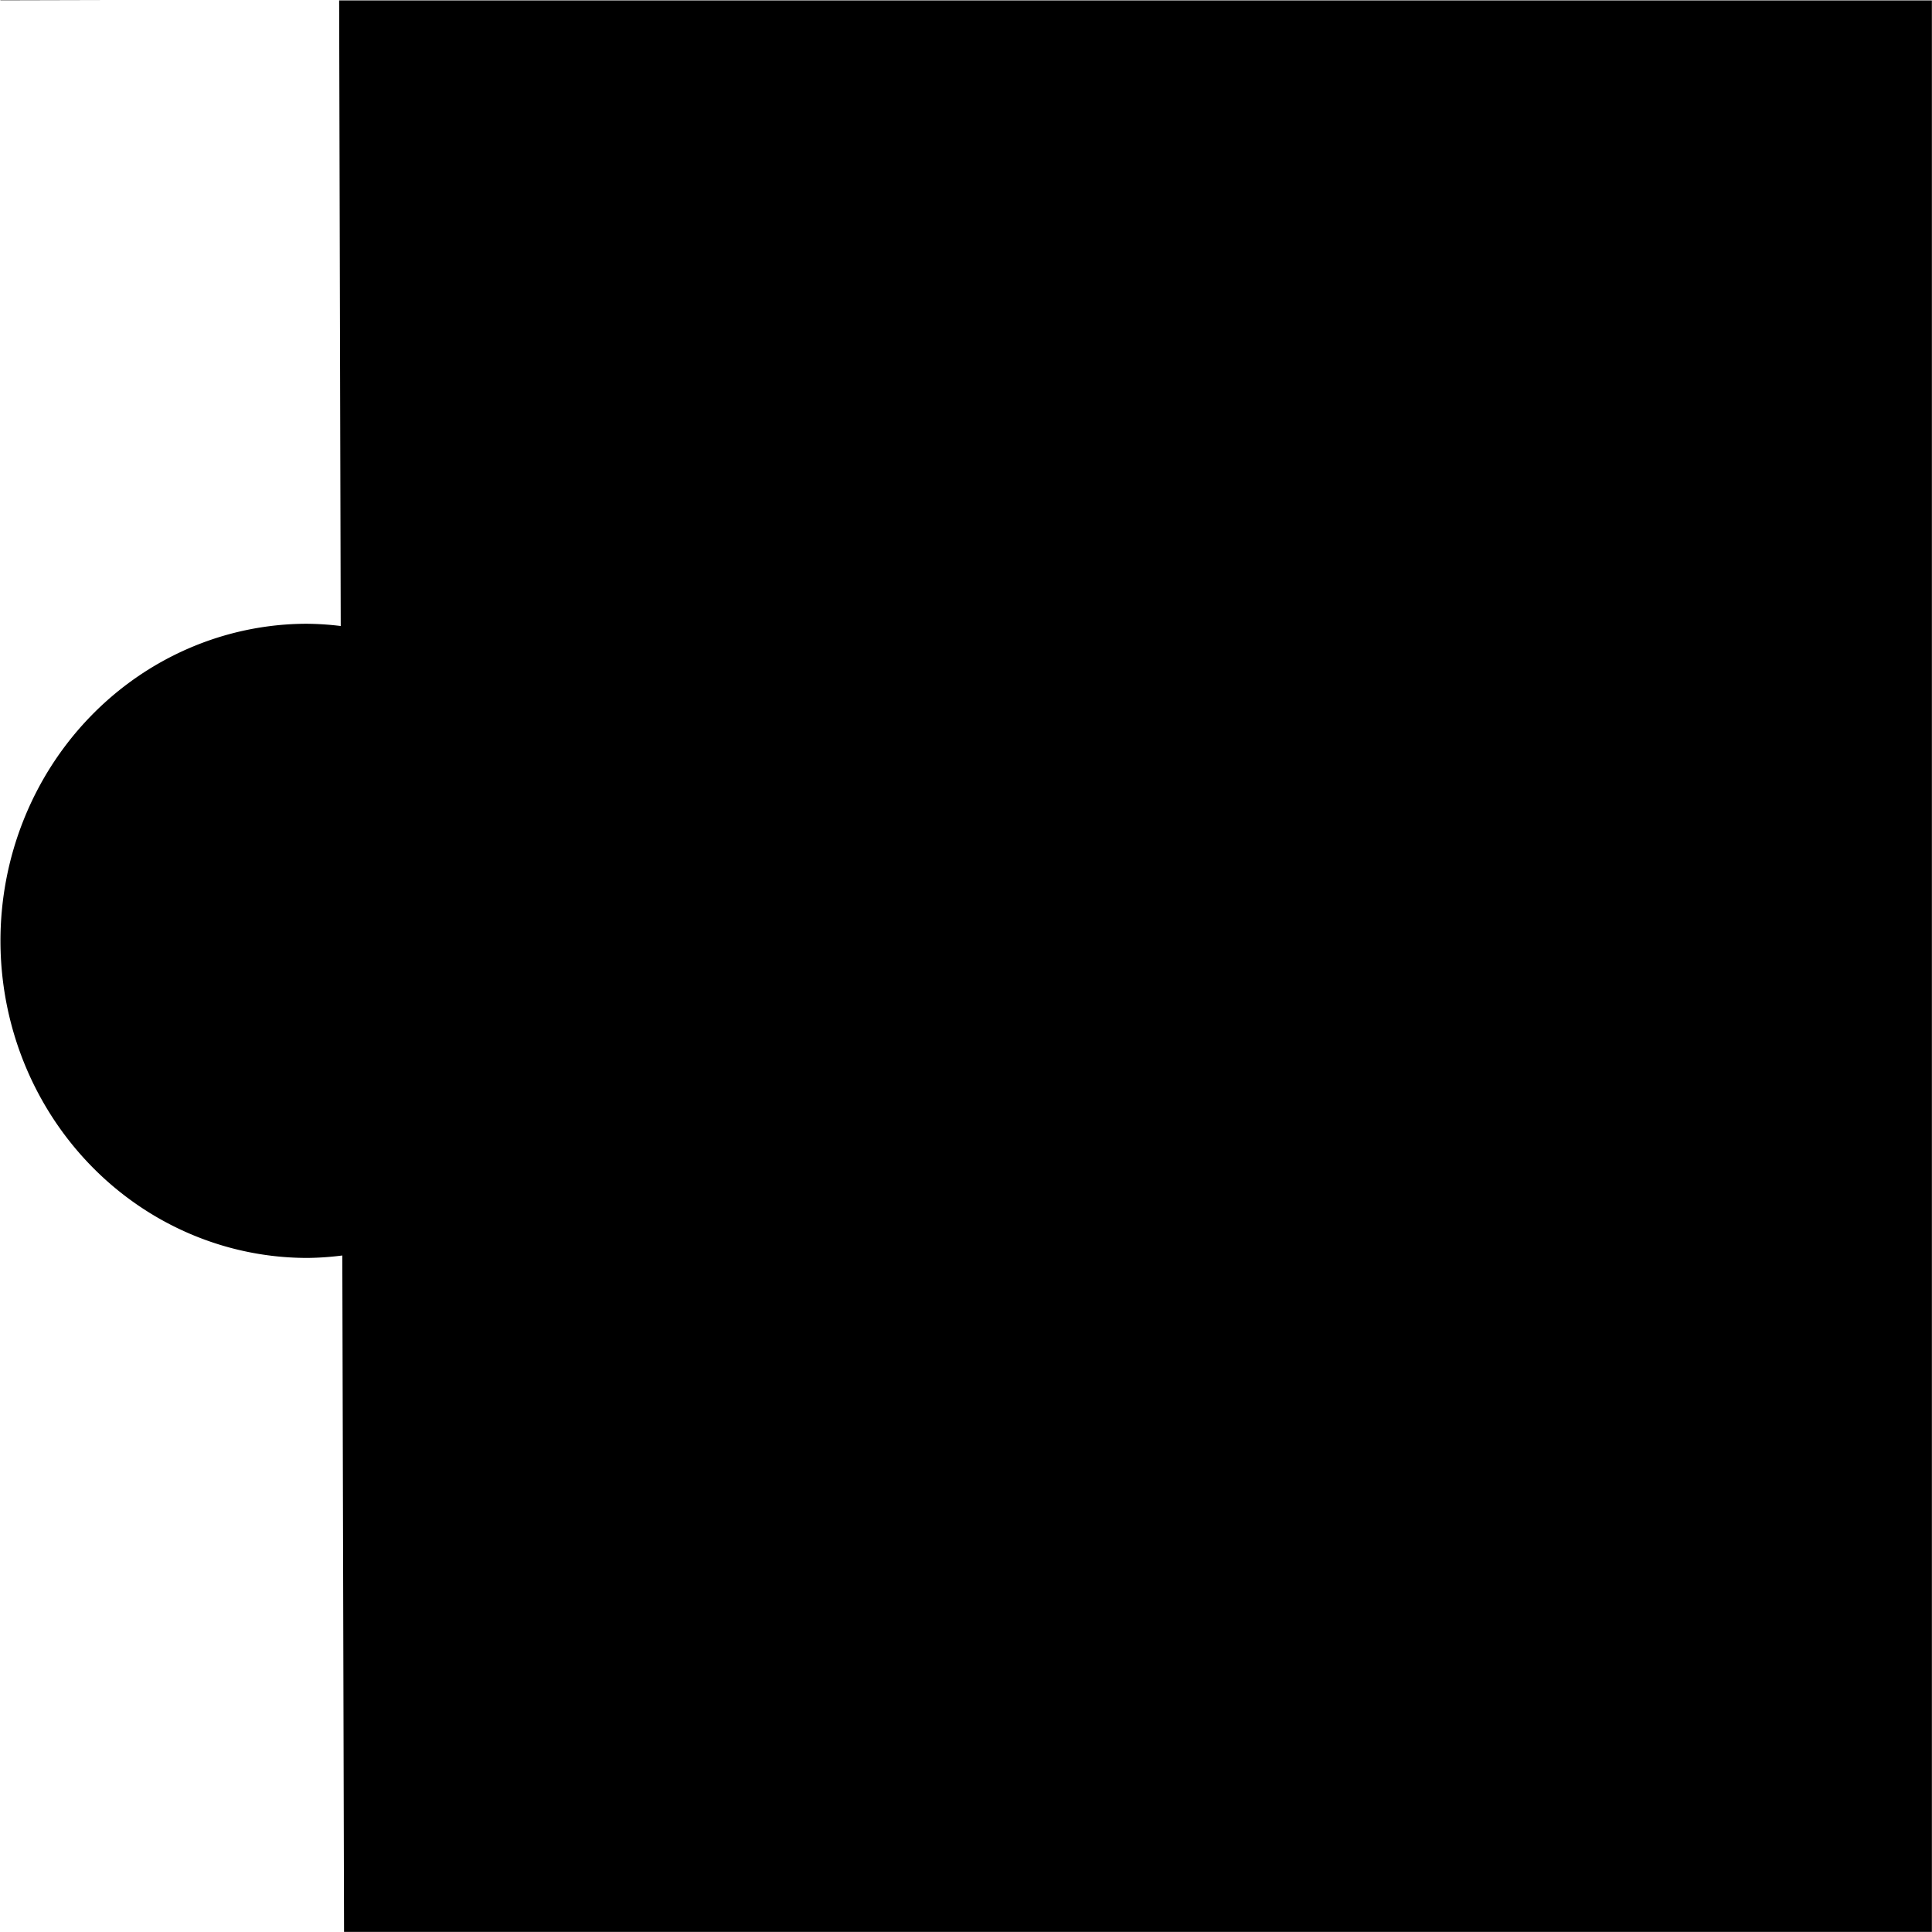<?xml version="1.0" encoding="UTF-8" standalone="no"?>
<!-- Created with Inkscape (http://www.inkscape.org/) -->

<svg
   width="50mm"
   height="50mm"
   viewBox="0 0 50 50"
   version="1.1"
   id="svg1038"
   xml:space="preserve"
   sodipodi:docname="out-left.svg"
   inkscape:version="1.2.1 (9c6d41e410, 2022-07-14)"
   xmlns:inkscape="http://www.inkscape.org/namespaces/inkscape"
   xmlns:sodipodi="http://sodipodi.sourceforge.net/DTD/sodipodi-0.dtd"
   xmlns="http://www.w3.org/2000/svg"
   xmlns:svg="http://www.w3.org/2000/svg"><sodipodi:namedview
     id="namedview1040"
     pagecolor="#ffffff"
     bordercolor="#000000"
     borderopacity="0.25"
     inkscape:showpageshadow="2"
     inkscape:pageopacity="0.0"
     inkscape:pagecheckerboard="0"
     inkscape:deskcolor="#d1d1d1"
     inkscape:document-units="mm"
     showgrid="false"
     inkscape:zoom="2.9825758"
     inkscape:cx="33.360427"
     inkscape:cy="116.00711"
     inkscape:window-width="1920"
     inkscape:window-height="1017"
     inkscape:window-x="-8"
     inkscape:window-y="-8"
     inkscape:window-maximized="1"
     inkscape:current-layer="layer1" /><defs
     id="defs1035" /><g
     inkscape:label="Слой 1"
     inkscape:groupmode="layer"
     id="layer1"><path
       id="rect1161"
       style="fill:#000000;stroke-width:9.239;stroke-linejoin:round"
       d="M 0.011 0.011 L 0.011 0.018 L 2.709 0.011 L 0.011 0.011 z M 8.777 0.011 L 8.818 16.201 A 8.206 7.94 89.854 0 0 7.931 16.143 A 8.206 7.94 89.854 0 0 0.012 24.369 A 8.206 7.94 89.854 0 0 7.973 32.555 A 8.206 7.94 89.854 0 0 8.859 32.492 L 8.904 49.998 L 49.997 49.998 L 49.997 0.011 L 8.777 0.011 z " /></g></svg>
